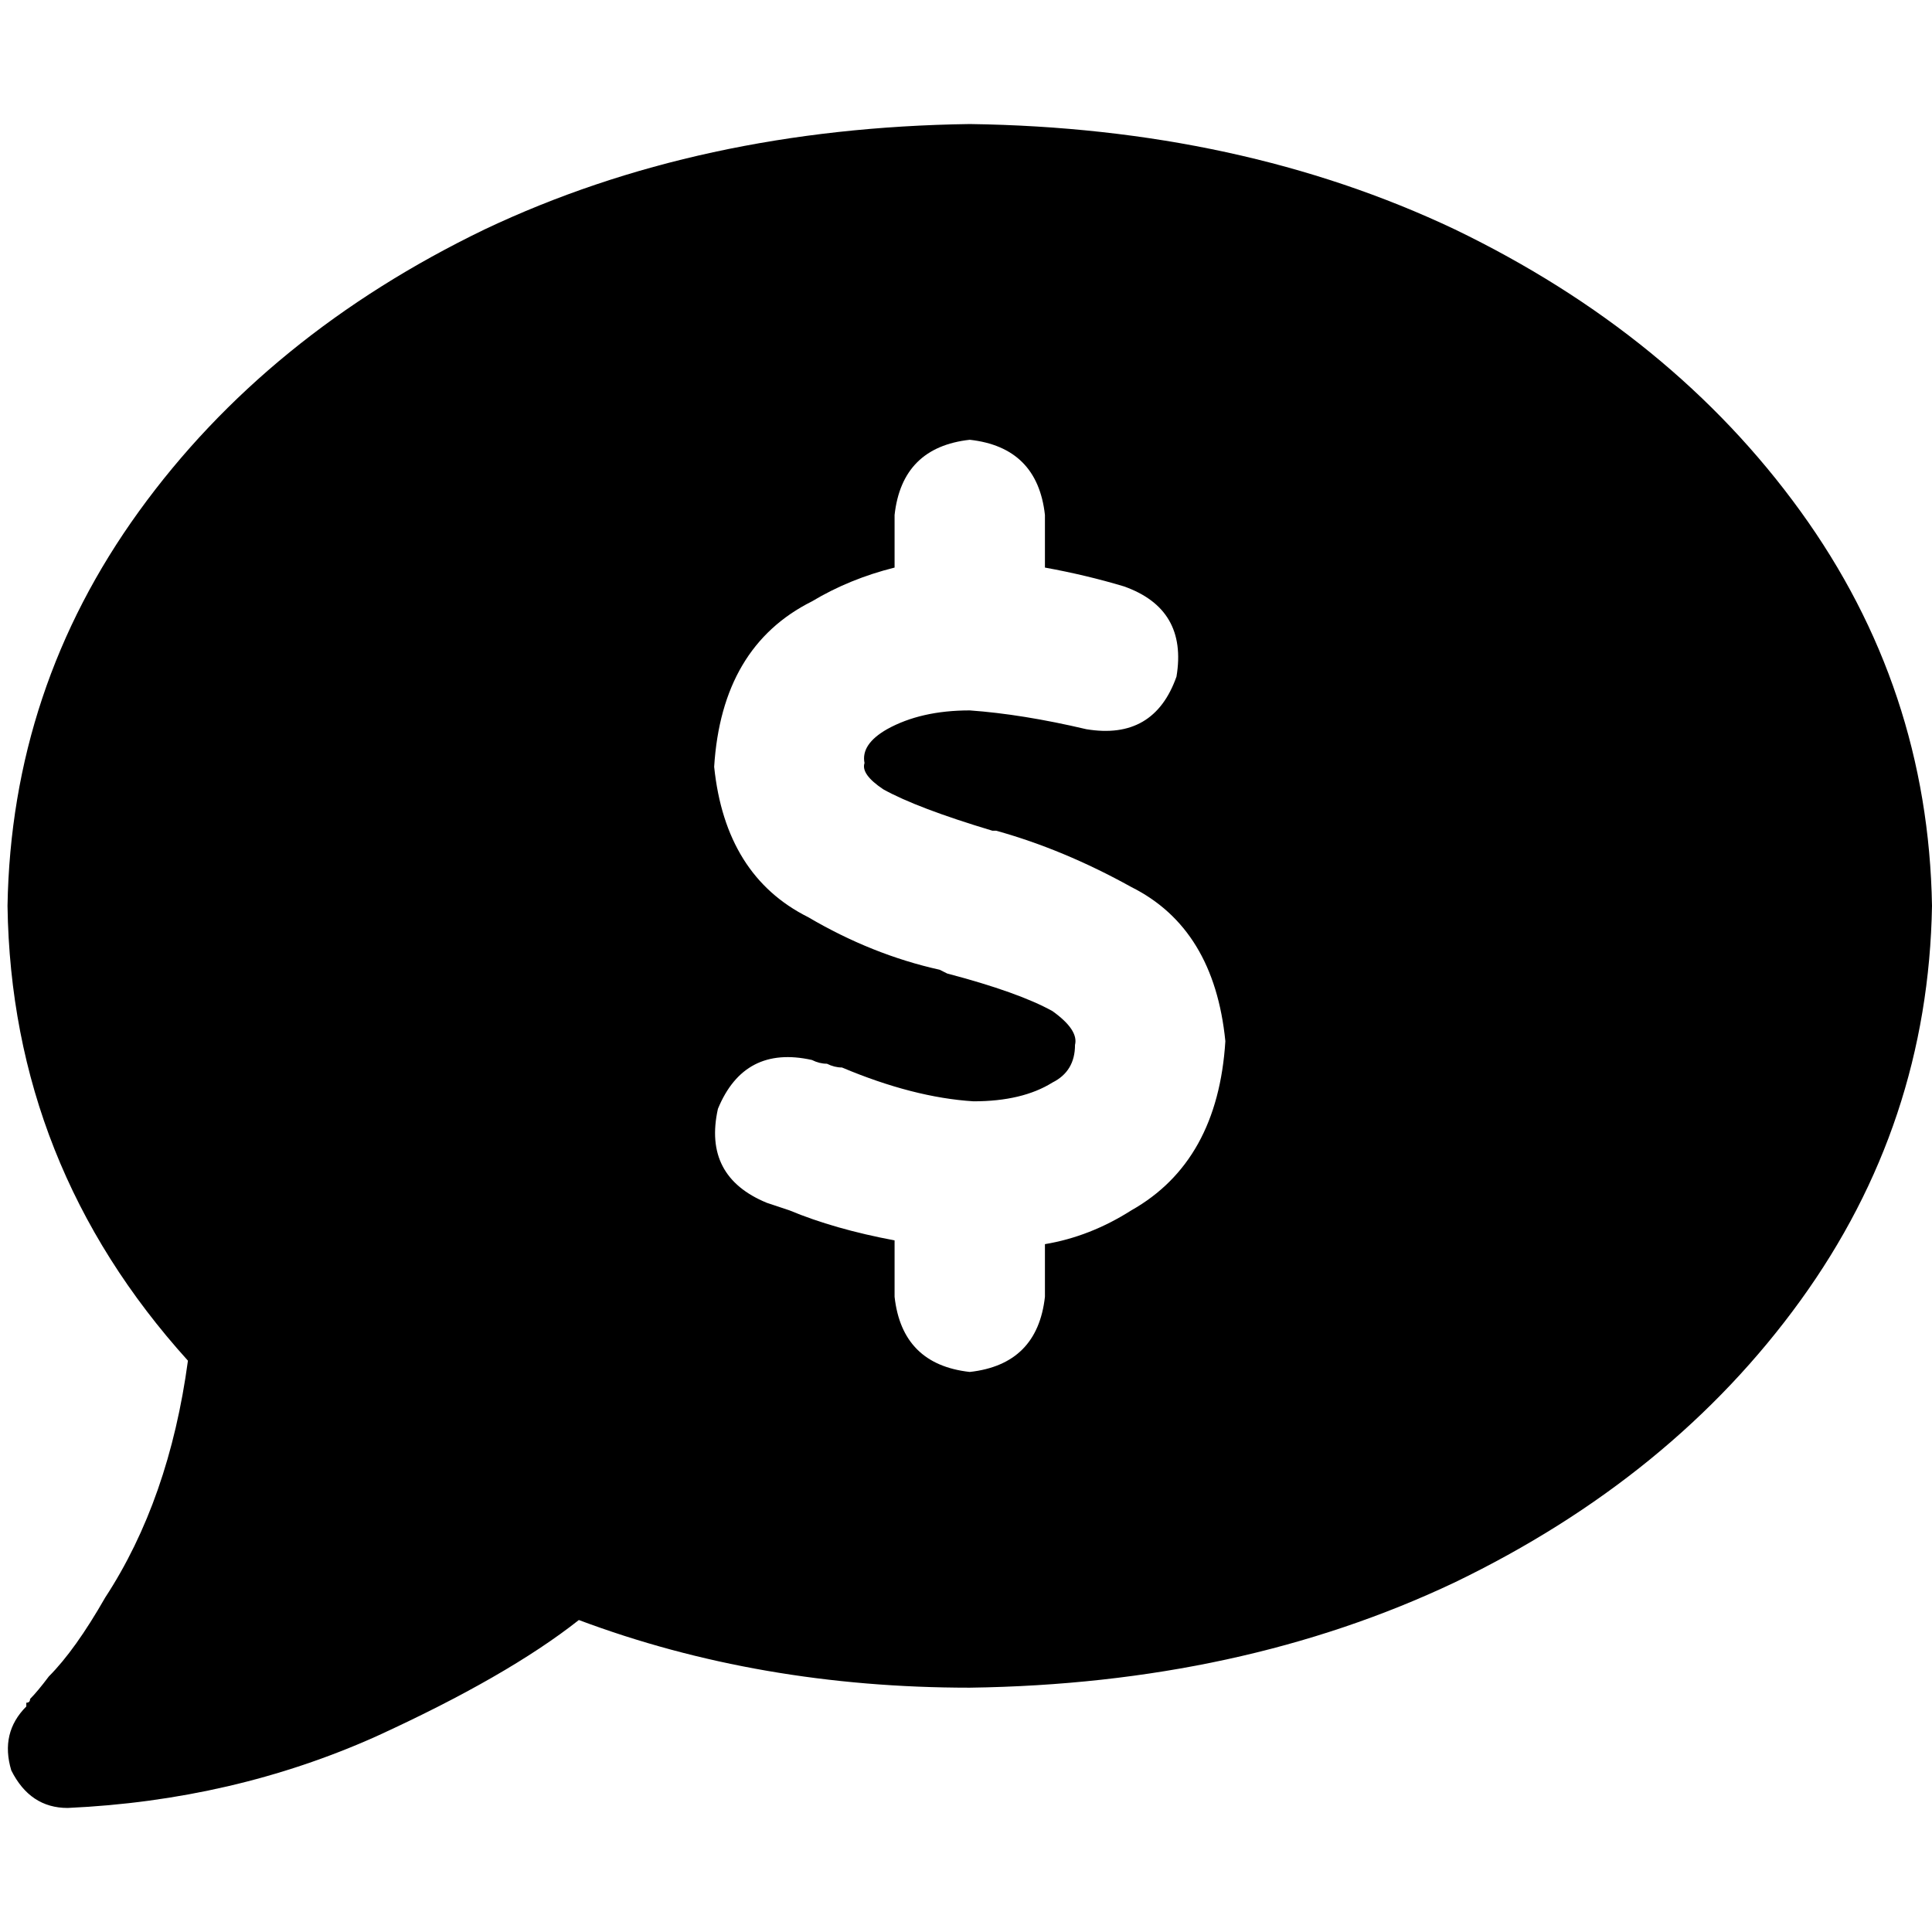 <svg xmlns="http://www.w3.org/2000/svg" viewBox="0 0 512 512">
  <path d="M 256.996 447.253 Q 328.716 446.257 385.494 419.362 L 385.494 419.362 L 385.494 419.362 Q 443.268 391.471 477.136 344.654 L 477.136 344.654 L 477.136 344.654 Q 511.004 297.837 512 240.062 Q 511.004 182.288 477.136 135.471 Q 443.268 88.654 385.494 60.763 Q 328.716 33.868 256.996 32.872 Q 185.276 33.868 128.498 60.763 Q 70.724 88.654 36.856 135.471 Q 2.988 182.288 1.992 240.062 Q 2.988 308.794 49.805 360.591 Q 44.825 397.447 27.891 423.346 Q 19.922 437.292 12.949 444.265 Q 9.961 448.249 7.969 450.241 Q 7.969 451.237 6.973 451.237 Q 6.973 451.237 6.973 452.233 L 6.973 452.233 L 6.973 452.233 L 6.973 452.233 L 6.973 452.233 L 6.973 452.233 L 6.973 452.233 L 6.973 452.233 L 6.973 452.233 L 6.973 452.233 L 6.973 452.233 Q 0 459.206 2.988 469.167 Q 7.969 479.128 17.93 479.128 Q 61.759 477.136 99.611 460.202 Q 134.475 444.265 153.401 429.323 Q 201.214 447.253 256.996 447.253 L 256.996 447.253 Z M 276.918 136.467 L 276.918 150.412 L 276.918 136.467 L 276.918 150.412 Q 287.875 152.405 297.837 155.393 Q 314.77 161.37 311.782 179.3 Q 305.805 196.233 287.875 193.245 Q 270.942 189.261 256.996 188.265 Q 244.047 188.265 235.082 193.245 Q 228.109 197.23 229.105 202.21 Q 228.109 205.198 234.086 209.183 Q 243.051 214.163 262.973 220.14 L 262.973 220.14 L 262.973 220.14 Q 263.969 220.14 263.969 220.14 Q 281.899 225.121 299.829 235.082 Q 321.743 246.039 324.732 275.922 Q 322.739 307.798 299.829 320.747 Q 288.872 327.72 276.918 329.712 L 276.918 343.658 L 276.918 343.658 Q 274.926 361.588 256.996 363.58 Q 239.066 361.588 237.074 343.658 L 237.074 328.716 L 237.074 328.716 Q 221.136 325.728 209.183 320.747 L 209.183 320.747 L 209.183 320.747 L 209.183 320.747 L 209.183 320.747 Q 206.195 319.751 203.206 318.755 Q 186.272 311.782 190.257 293.852 Q 197.23 276.918 215.16 280.903 Q 217.152 281.899 219.144 281.899 Q 221.136 282.895 223.128 282.895 Q 242.054 290.864 257.992 291.86 Q 270.942 291.86 278.911 286.879 Q 284.887 283.891 284.887 276.918 Q 285.883 272.934 278.911 267.953 Q 269.946 262.973 251.019 257.992 L 249.027 256.996 L 249.027 256.996 Q 249.027 256.996 249.027 256.996 Q 231.097 253.012 214.163 243.051 Q 192.249 232.093 189.261 203.206 Q 191.253 171.331 215.16 159.377 Q 225.121 153.401 237.074 150.412 L 237.074 136.467 L 237.074 136.467 Q 239.066 118.537 256.996 116.545 Q 274.926 118.537 276.918 136.467 L 276.918 136.467 Z" />
</svg>